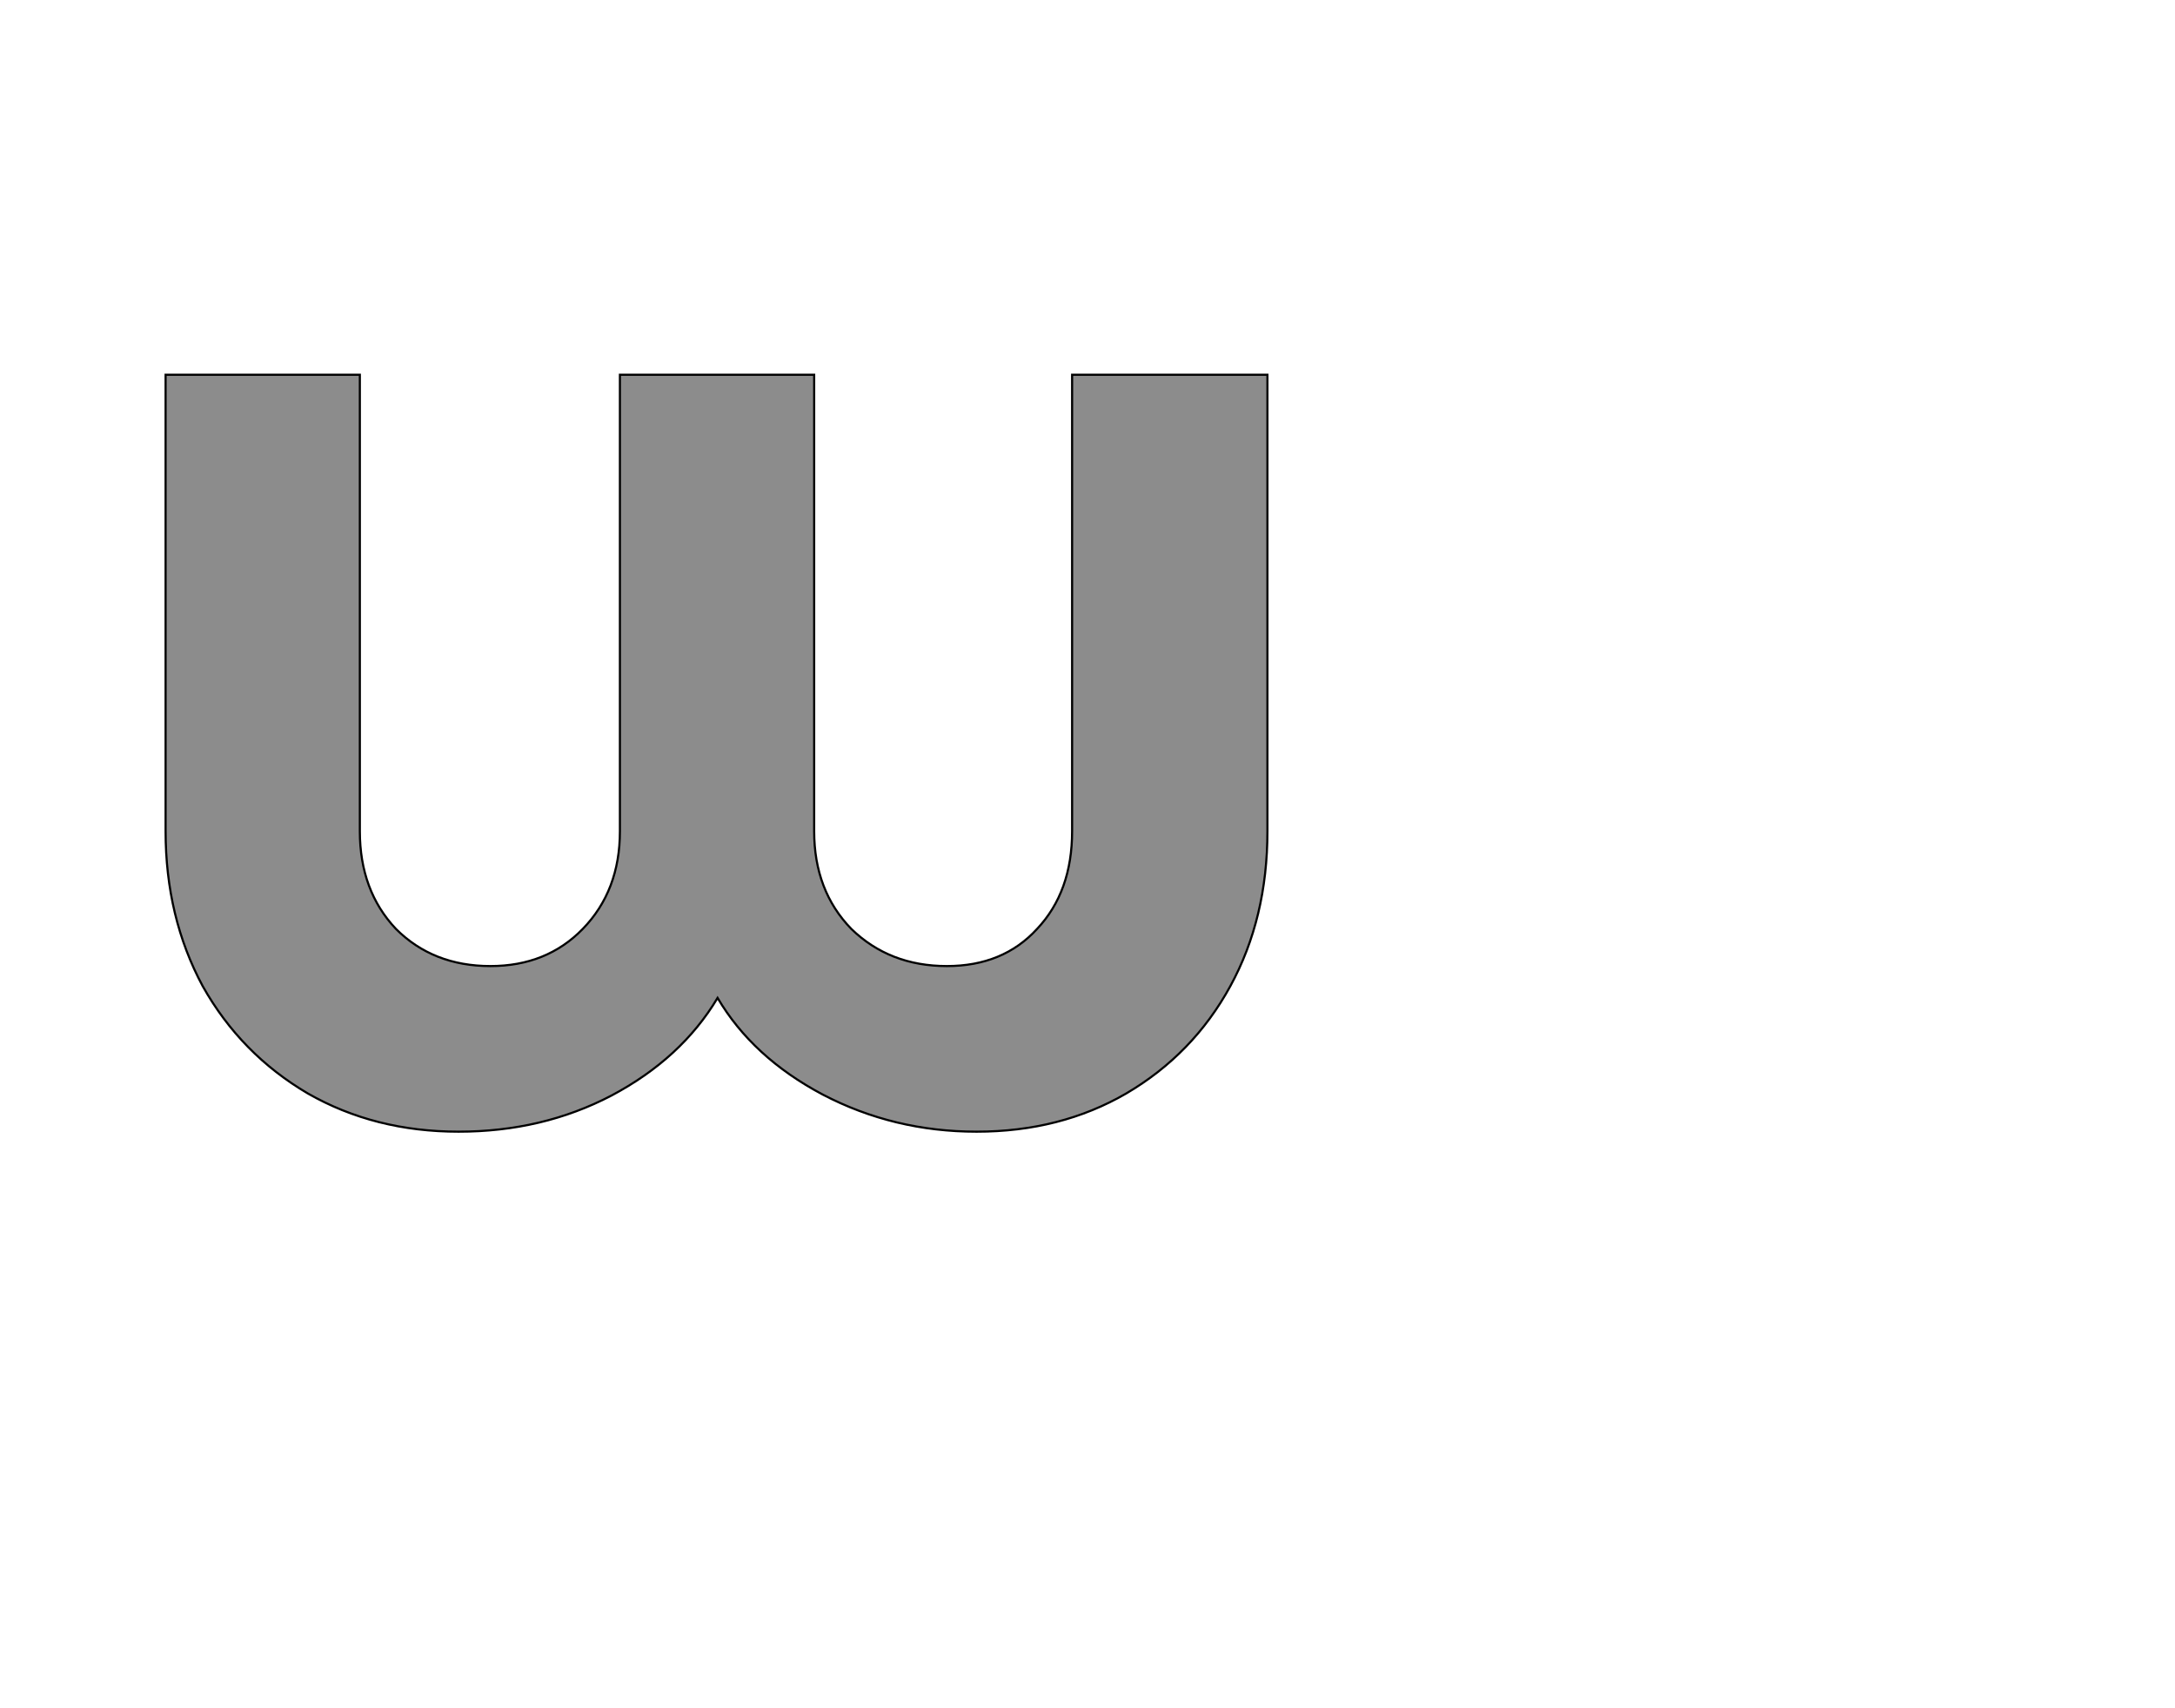 <!--
BEGIN METADATA

BBOX_X_MIN 56
BBOX_Y_MIN -12
BBOX_X_MAX 1094
BBOX_Y_MAX 701
WIDTH 1038
HEIGHT 713
H_BEARING_X 56
H_BEARING_Y 701
H_ADVANCE 1150
V_BEARING_X -519
V_BEARING_Y 253
V_ADVANCE 1219
ORIGIN_X 0
ORIGIN_Y 0

END METADATA
-->

<svg width='2049px' height='1609px' xmlns='http://www.w3.org/2000/svg' version='1.1'>

 <!-- make sure glyph is visible within svg window -->
 <g fill-rule='nonzero'  transform='translate(100 1054)'>

  <!-- draw actual outline using lines and Bezier curves-->
  <path fill='black' stroke='black' fill-opacity='0.45'  stroke-width='2'  d='
 M 1094,-189
 M 1059,-125
 Q 1024,-61 961,-24
 Q 899,12 820,12
 Q 742,12 675,-23
 Q 609,-58 576,-114
 Q 542,-57 476,-22
 Q 411,12 332,12
 Q 253,12 190,-24
 Q 127,-61 91,-125
 Q 56,-190 56,-271
 L 56,-701
 L 239,-701
 L 239,-271
 Q 239,-215 273,-179
 Q 308,-144 362,-144
 Q 415,-144 449,-179
 Q 484,-215 484,-271
 L 484,-701
 L 667,-701
 L 667,-271
 Q 667,-215 702,-179
 Q 738,-144 792,-144
 Q 845,-144 877,-179
 Q 910,-214 910,-271
 L 910,-701
 L 1094,-701
 L 1094,-271
 Q 1094,-189 1059,-125
 Z

  '/>
 </g>
</svg>

